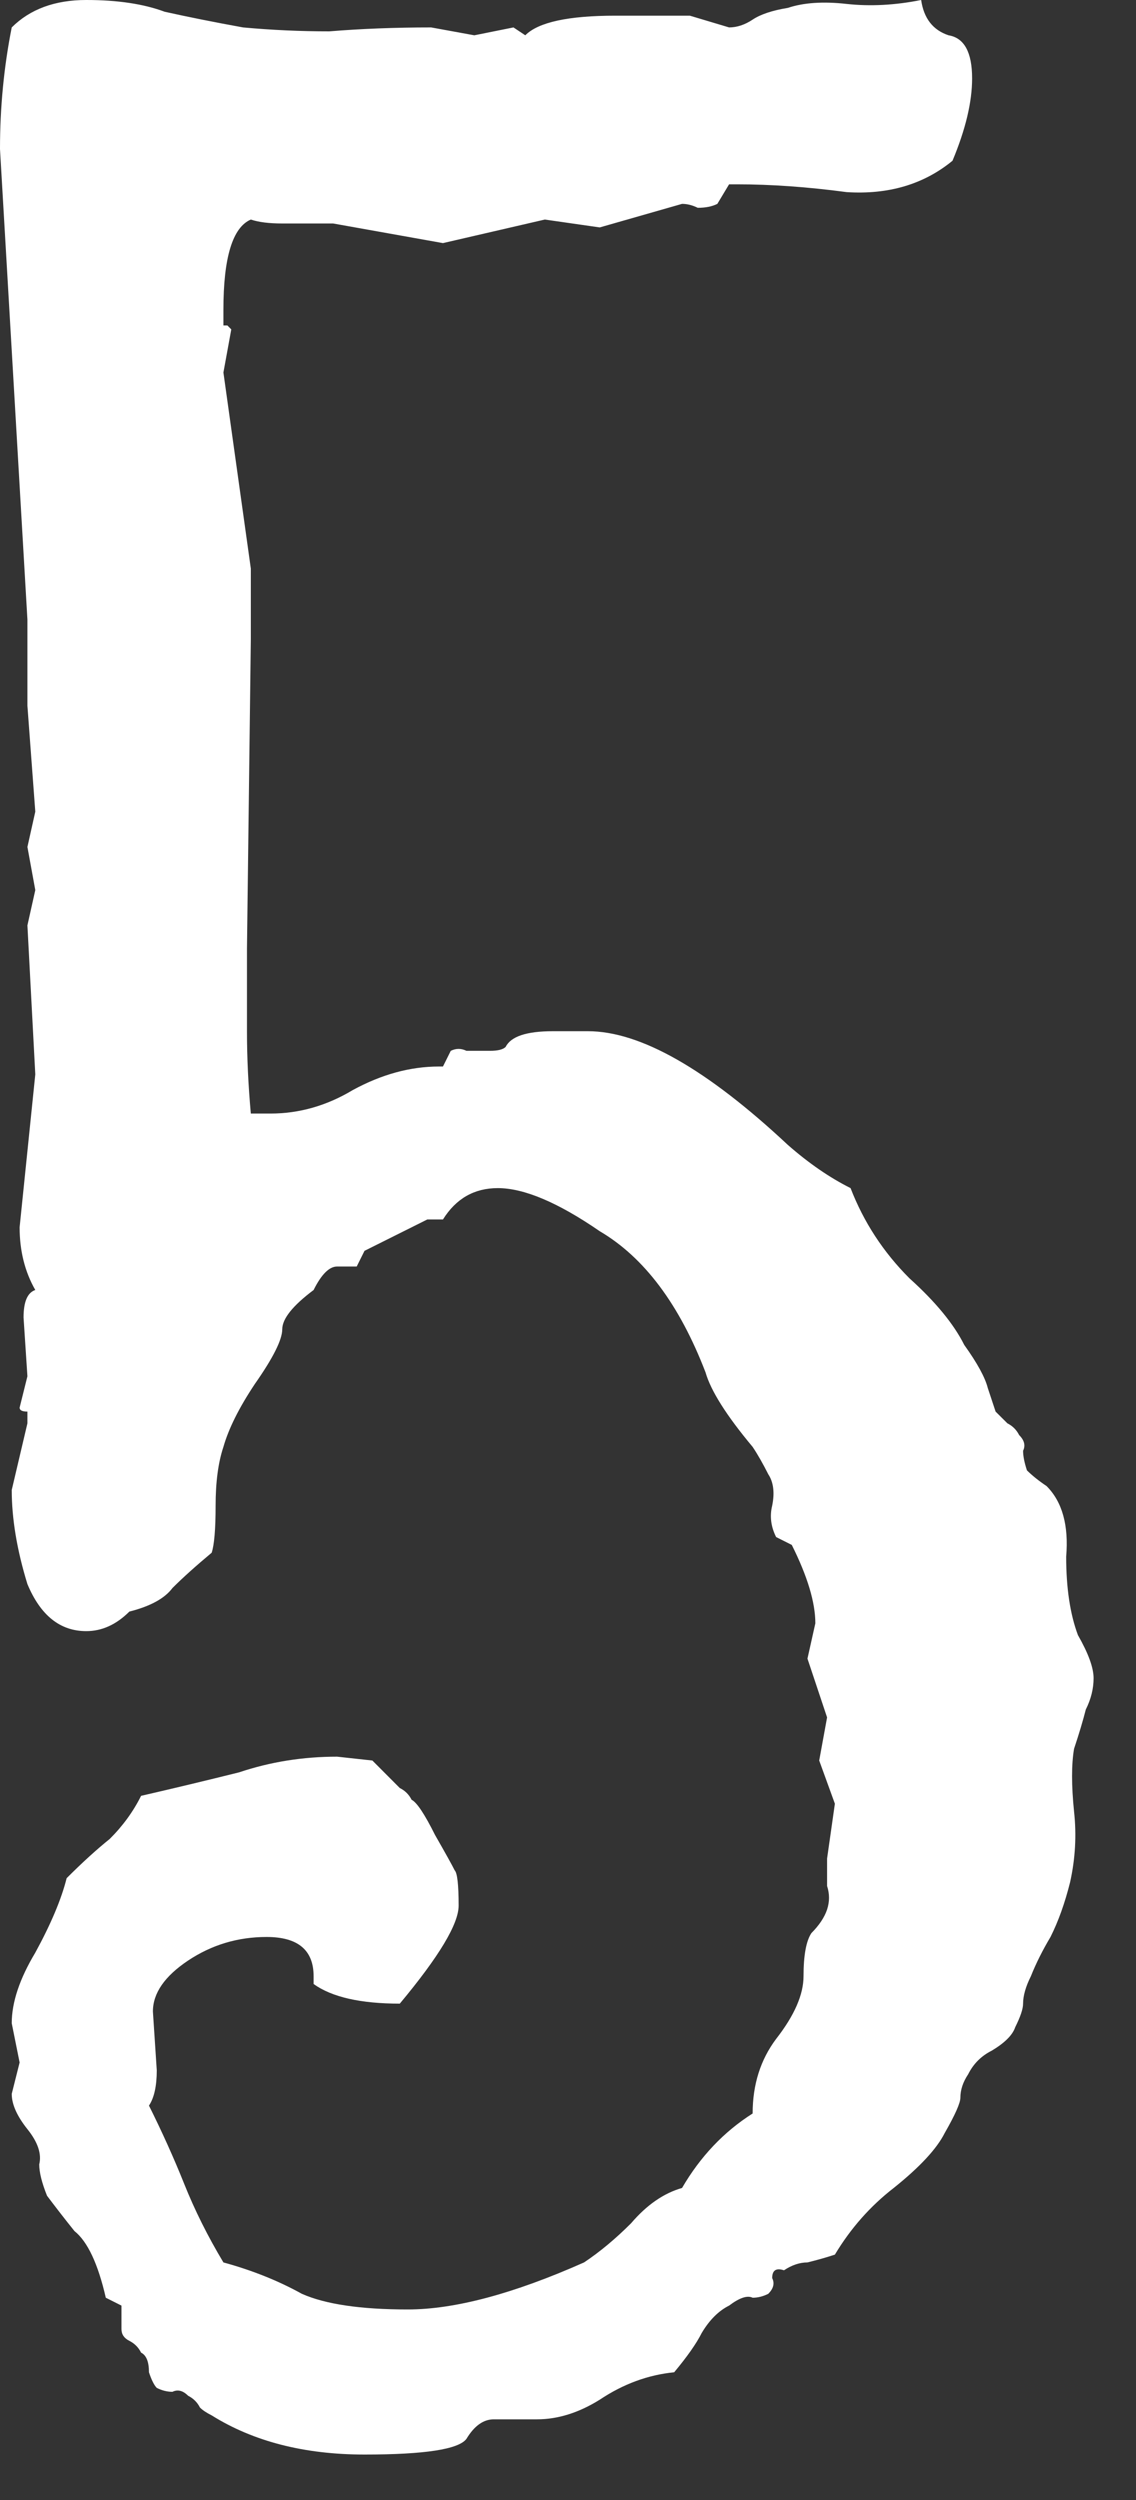 <svg width="15" height="33" viewBox="0 0 15 33" fill="none" xmlns="http://www.w3.org/2000/svg">
<rect x="0" y="0" width="15" height="33" fill="#333333" stroke="none"/>
<path d="M1.604 30.744V30.434L1.397 30.33C1.294 29.881 1.156 29.588 0.983 29.45C0.845 29.278 0.725 29.122 0.621 28.984C0.552 28.812 0.518 28.674 0.518 28.57C0.552 28.432 0.5 28.277 0.362 28.105C0.224 27.932 0.155 27.777 0.155 27.639L0.259 27.225L0.155 26.707C0.155 26.431 0.259 26.12 0.466 25.775C0.673 25.396 0.811 25.068 0.88 24.792C1.087 24.585 1.277 24.412 1.449 24.274C1.622 24.102 1.76 23.912 1.863 23.705C2.312 23.602 2.743 23.498 3.157 23.395C3.571 23.256 4.003 23.188 4.451 23.188L4.917 23.239C5.09 23.412 5.21 23.533 5.279 23.602C5.348 23.636 5.4 23.688 5.435 23.757C5.504 23.791 5.607 23.947 5.745 24.223C5.883 24.464 5.969 24.619 6.004 24.689C6.038 24.723 6.056 24.878 6.056 25.154C6.056 25.396 5.797 25.827 5.279 26.448C4.762 26.448 4.382 26.362 4.141 26.189V26.086C4.141 25.741 3.934 25.568 3.52 25.568C3.14 25.568 2.795 25.672 2.484 25.879C2.174 26.086 2.019 26.31 2.019 26.552L2.07 27.328C2.07 27.535 2.036 27.69 1.967 27.794C2.139 28.139 2.295 28.484 2.433 28.829C2.571 29.174 2.743 29.519 2.95 29.864C3.33 29.968 3.675 30.106 3.985 30.278C4.296 30.416 4.762 30.485 5.383 30.485C6.004 30.485 6.78 30.278 7.712 29.864C7.919 29.726 8.126 29.554 8.333 29.347C8.54 29.105 8.764 28.95 9.006 28.881C9.247 28.467 9.558 28.139 9.938 27.898C9.938 27.518 10.041 27.19 10.248 26.914C10.49 26.604 10.61 26.328 10.61 26.086C10.61 25.81 10.645 25.62 10.714 25.517C10.817 25.413 10.886 25.31 10.921 25.206C10.955 25.102 10.955 24.999 10.921 24.895C10.921 24.792 10.921 24.671 10.921 24.533L11.024 23.809L10.817 23.239L10.921 22.67L10.662 21.894L10.766 21.428C10.766 21.152 10.662 20.807 10.455 20.393L10.248 20.289C10.179 20.151 10.162 20.013 10.196 19.875C10.231 19.703 10.213 19.564 10.145 19.461C10.075 19.323 10.007 19.202 9.938 19.099C9.592 18.685 9.385 18.357 9.316 18.115C8.971 17.218 8.506 16.597 7.919 16.252C7.367 15.872 6.918 15.683 6.573 15.683C6.263 15.683 6.021 15.821 5.849 16.097H5.642L4.813 16.511L4.71 16.718H4.451C4.348 16.718 4.244 16.821 4.141 17.028C3.865 17.235 3.727 17.408 3.727 17.546C3.727 17.684 3.606 17.925 3.364 18.27C3.157 18.581 3.019 18.857 2.95 19.099C2.881 19.306 2.847 19.564 2.847 19.875C2.847 20.186 2.829 20.393 2.795 20.496C2.588 20.669 2.415 20.824 2.277 20.962C2.174 21.1 1.984 21.203 1.708 21.273C1.535 21.445 1.346 21.531 1.139 21.531C0.794 21.531 0.535 21.324 0.362 20.91C0.224 20.462 0.155 20.047 0.155 19.668L0.362 18.788V18.633C0.293 18.633 0.259 18.616 0.259 18.581L0.362 18.167L0.311 17.391C0.311 17.184 0.362 17.063 0.466 17.028C0.328 16.787 0.259 16.511 0.259 16.2L0.466 14.182L0.362 12.215L0.466 11.749L0.362 11.18L0.466 10.714L0.362 9.316V8.178L0 1.967C0 1.415 0.052 0.88 0.155 0.362C0.397 0.121 0.725 0 1.139 0C1.553 0 1.898 0.052 2.174 0.155C2.484 0.224 2.829 0.293 3.209 0.362C3.589 0.397 3.968 0.414 4.348 0.414C4.762 0.38 5.21 0.362 5.693 0.362L6.263 0.466L6.78 0.362L6.936 0.466C7.108 0.293 7.505 0.207 8.126 0.207H9.109L9.627 0.362C9.73 0.362 9.834 0.328 9.938 0.259C10.041 0.19 10.196 0.138 10.403 0.104C10.61 0.035 10.869 0.017 11.18 0.052C11.49 0.086 11.818 0.069 12.163 0C12.198 0.242 12.318 0.397 12.525 0.466C12.732 0.5 12.836 0.69 12.836 1.035C12.836 1.346 12.75 1.708 12.577 2.122C12.198 2.433 11.732 2.571 11.18 2.536C10.662 2.467 10.179 2.433 9.73 2.433H9.627L9.472 2.691C9.403 2.726 9.316 2.743 9.213 2.743C9.144 2.709 9.075 2.691 9.006 2.691L7.919 3.002L7.194 2.898L5.849 3.209L4.399 2.95H3.727C3.554 2.95 3.416 2.933 3.312 2.898C3.071 3.002 2.95 3.399 2.95 4.089V4.296H3.002L3.054 4.348L2.95 4.917L3.312 7.505V8.437L3.261 12.525V13.612C3.261 13.957 3.278 14.32 3.312 14.699H3.571C3.951 14.699 4.313 14.596 4.658 14.389C5.038 14.182 5.417 14.078 5.797 14.078H5.849L5.952 13.871C6.021 13.837 6.09 13.837 6.159 13.871C6.263 13.871 6.366 13.871 6.47 13.871C6.573 13.871 6.642 13.854 6.677 13.819C6.746 13.681 6.953 13.612 7.298 13.612H7.764C8.454 13.612 9.334 14.113 10.403 15.113C10.679 15.355 10.955 15.545 11.231 15.683C11.404 16.131 11.663 16.528 12.008 16.873C12.353 17.184 12.594 17.477 12.732 17.753C12.905 17.994 13.008 18.184 13.043 18.322C13.078 18.426 13.112 18.529 13.146 18.633C13.216 18.702 13.267 18.754 13.302 18.788C13.371 18.823 13.422 18.874 13.457 18.943C13.526 19.012 13.543 19.081 13.509 19.15C13.509 19.219 13.526 19.306 13.56 19.409C13.63 19.478 13.716 19.547 13.819 19.616C14.026 19.823 14.113 20.134 14.078 20.548C14.078 20.962 14.13 21.307 14.233 21.583C14.371 21.825 14.44 22.014 14.44 22.152C14.44 22.29 14.406 22.428 14.337 22.566C14.302 22.704 14.251 22.877 14.182 23.084C14.147 23.291 14.147 23.567 14.182 23.912C14.216 24.223 14.199 24.533 14.13 24.844C14.061 25.12 13.975 25.361 13.871 25.568C13.768 25.741 13.681 25.913 13.612 26.086C13.543 26.224 13.509 26.345 13.509 26.448C13.509 26.517 13.474 26.621 13.405 26.759C13.371 26.862 13.267 26.966 13.095 27.069C12.957 27.138 12.853 27.242 12.784 27.38C12.715 27.483 12.681 27.587 12.681 27.69C12.681 27.759 12.612 27.915 12.474 28.156C12.37 28.363 12.146 28.605 11.801 28.881C11.49 29.122 11.231 29.416 11.024 29.761C10.921 29.795 10.8 29.83 10.662 29.864C10.559 29.864 10.455 29.899 10.352 29.968C10.248 29.933 10.196 29.968 10.196 30.071C10.231 30.14 10.213 30.209 10.145 30.278C10.075 30.313 10.007 30.33 9.938 30.33C9.868 30.296 9.765 30.33 9.627 30.434C9.489 30.503 9.368 30.623 9.265 30.796C9.196 30.934 9.075 31.106 8.902 31.314C8.557 31.348 8.229 31.469 7.919 31.676C7.643 31.848 7.367 31.935 7.091 31.935H6.521C6.383 31.935 6.263 32.021 6.159 32.193C6.056 32.331 5.607 32.4 4.813 32.4C4.02 32.4 3.347 32.228 2.795 31.883C2.726 31.848 2.674 31.814 2.64 31.779C2.605 31.71 2.553 31.659 2.484 31.624C2.415 31.555 2.346 31.538 2.277 31.572C2.208 31.572 2.139 31.555 2.07 31.52C2.036 31.486 2.001 31.417 1.967 31.314C1.967 31.175 1.932 31.089 1.863 31.055C1.829 30.986 1.777 30.934 1.708 30.899C1.639 30.865 1.604 30.813 1.604 30.744Z" fill="white"/>
</svg>
